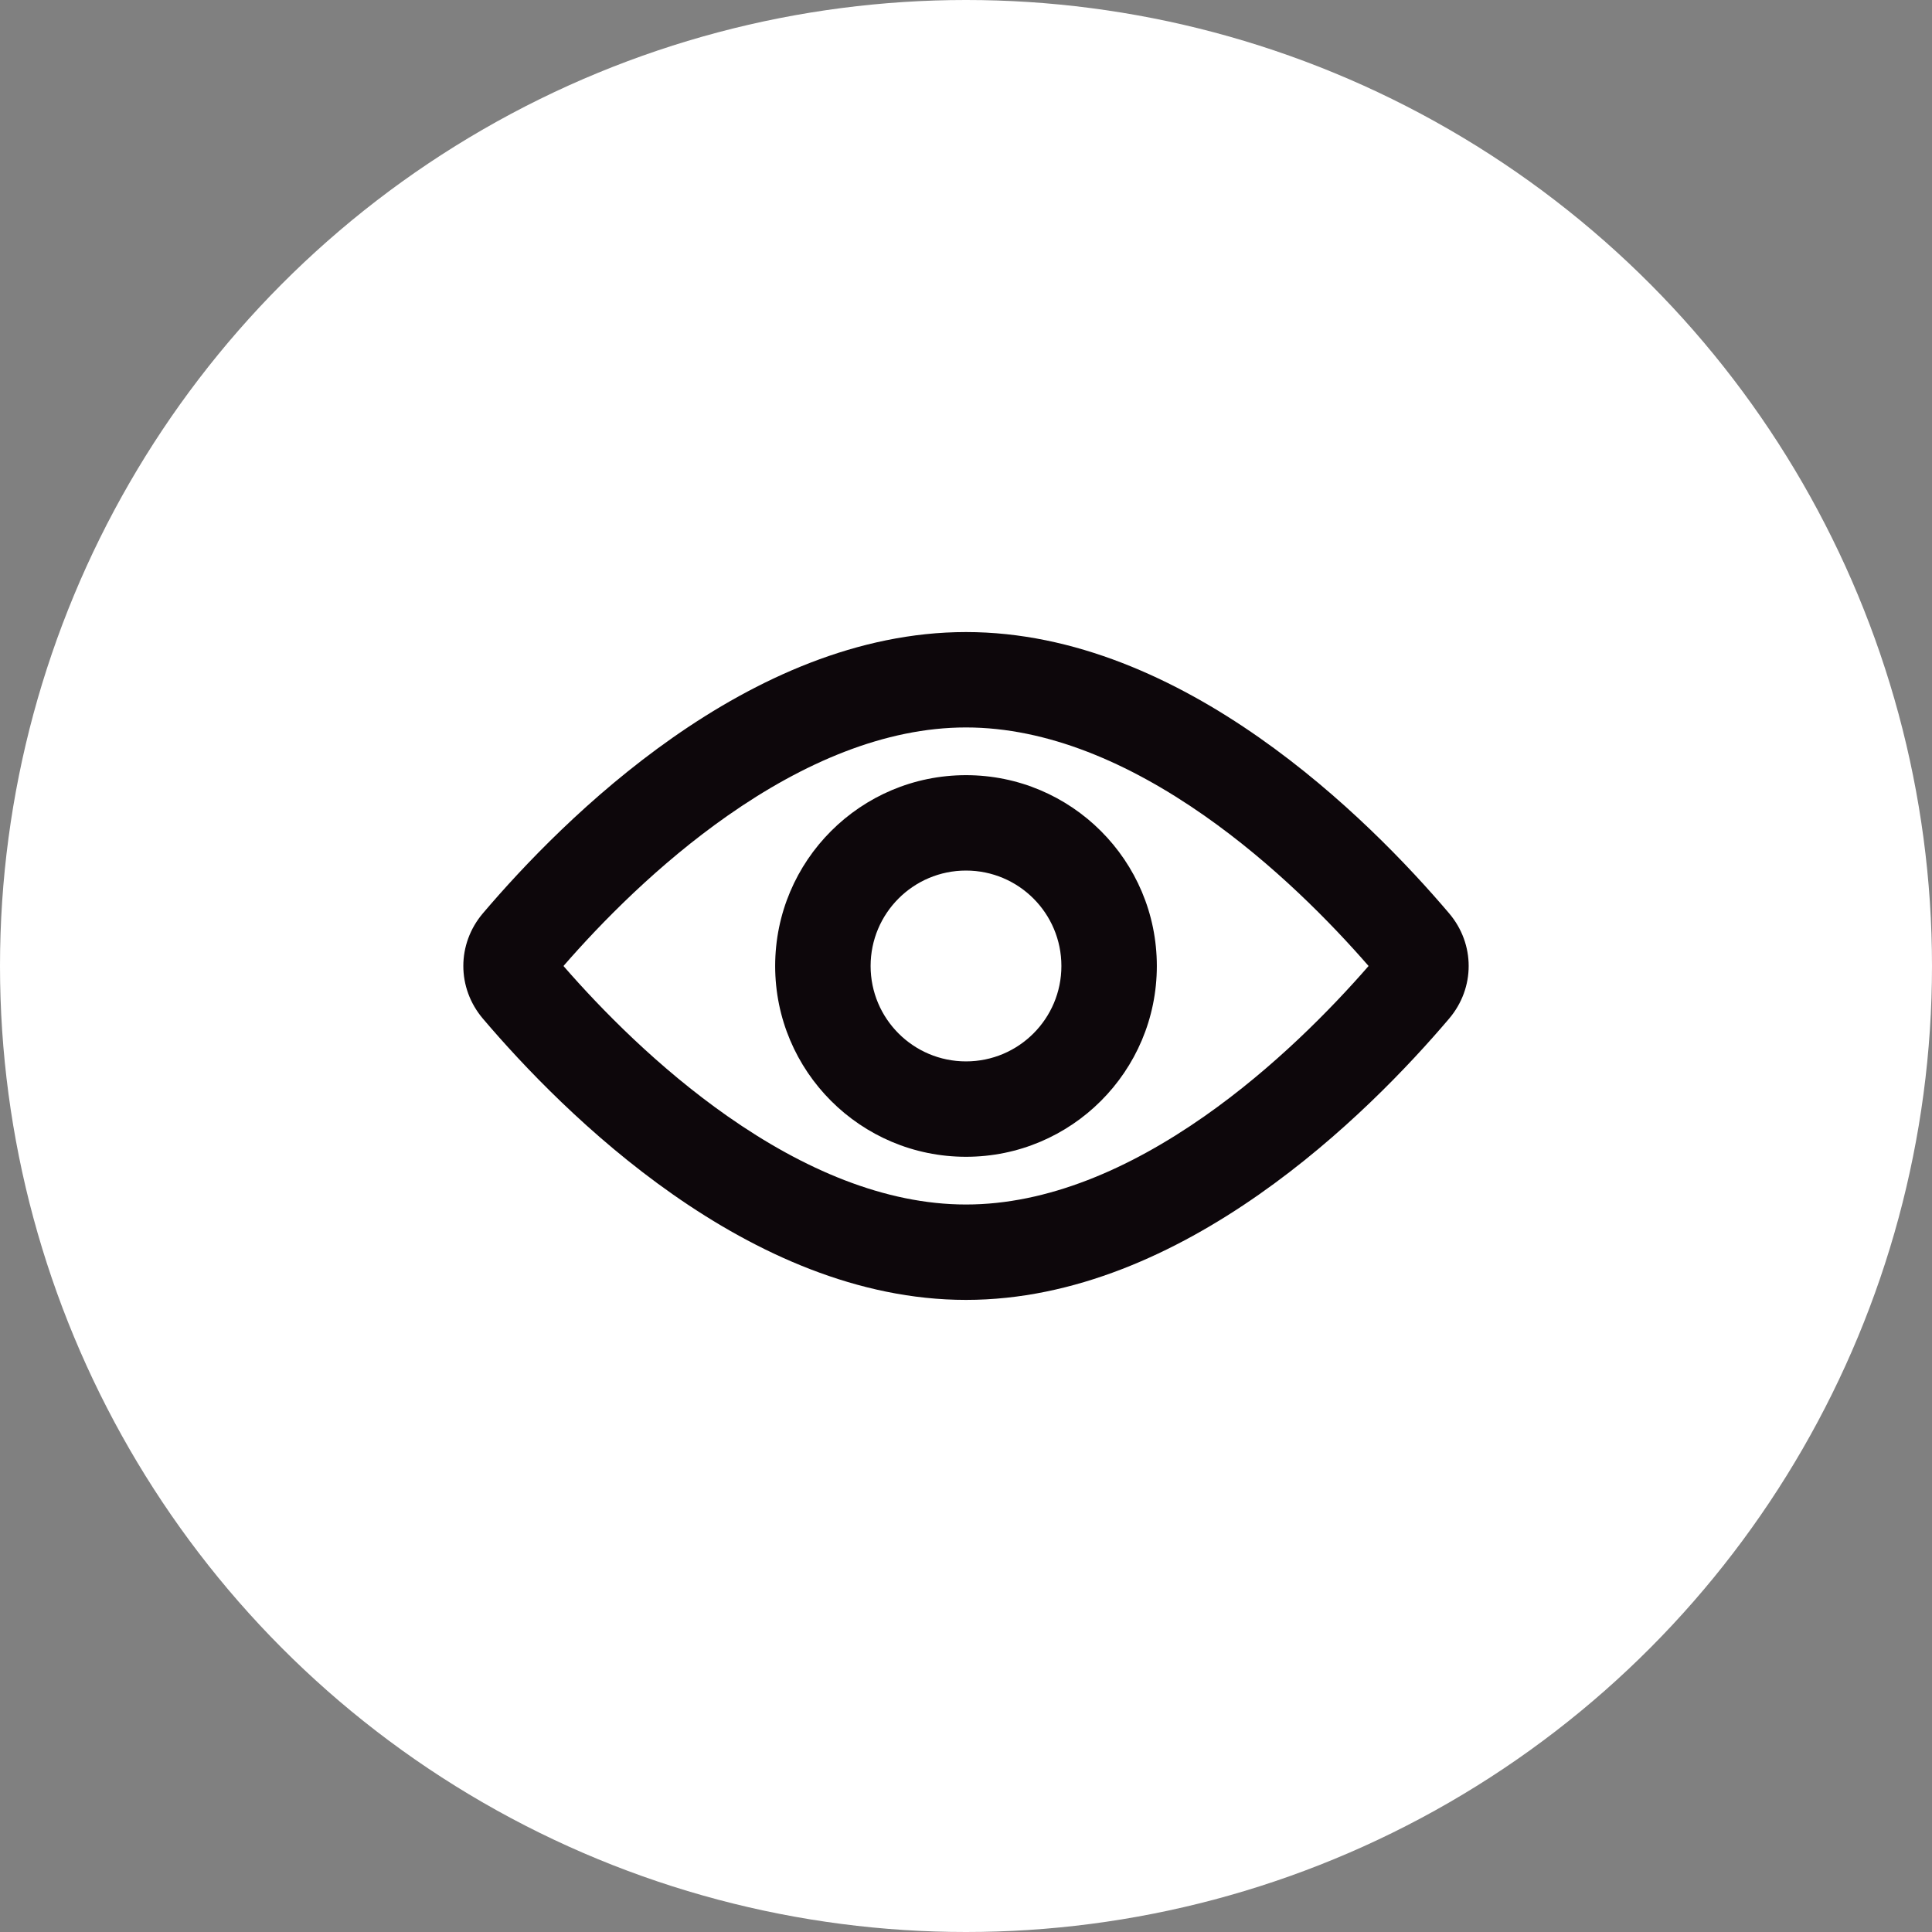 <svg width="40" height="40" viewBox="0 0 40 40" fill="none" xmlns="http://www.w3.org/2000/svg">
<rect x="0" y="0" width="40" height="40" fill="#808080" stroke="none"/>
<circle cx="20" cy="20" r="20" fill="white"/>
<path fill-rule="evenodd" clip-rule="evenodd" d="M24.934 16.886C26.372 17.893 27.559 19.108 28.335 20C27.559 20.891 26.372 22.106 24.934 23.113C23.375 24.204 21.684 24.938 20 24.938C18.316 24.938 16.625 24.204 15.067 23.113C13.628 22.106 12.441 20.891 11.666 20C12.441 19.108 13.628 17.893 15.067 16.886C16.625 15.795 18.316 15.061 20 15.061C21.684 15.061 23.375 15.795 24.934 16.886ZM30.003 18.91C30.542 19.546 30.542 20.453 30.003 21.089C28.349 23.036 24.493 26.913 20 26.913C15.507 26.913 11.651 23.036 9.997 21.089C9.458 20.453 9.458 19.546 9.997 18.91C11.651 16.963 15.507 13.086 20 13.086C24.493 13.086 28.349 16.963 30.003 18.91ZM21.975 20C21.975 21.09 21.091 21.975 20 21.975C18.909 21.975 18.025 21.09 18.025 20C18.025 18.909 18.909 18.024 20 18.024C21.091 18.024 21.975 18.909 21.975 20ZM23.951 20C23.951 22.181 22.182 23.95 20 23.95C17.818 23.95 16.049 22.181 16.049 20C16.049 17.818 17.818 16.049 20 16.049C22.182 16.049 23.951 17.818 23.951 20Z" fill="#0D070B"/>
</svg>
